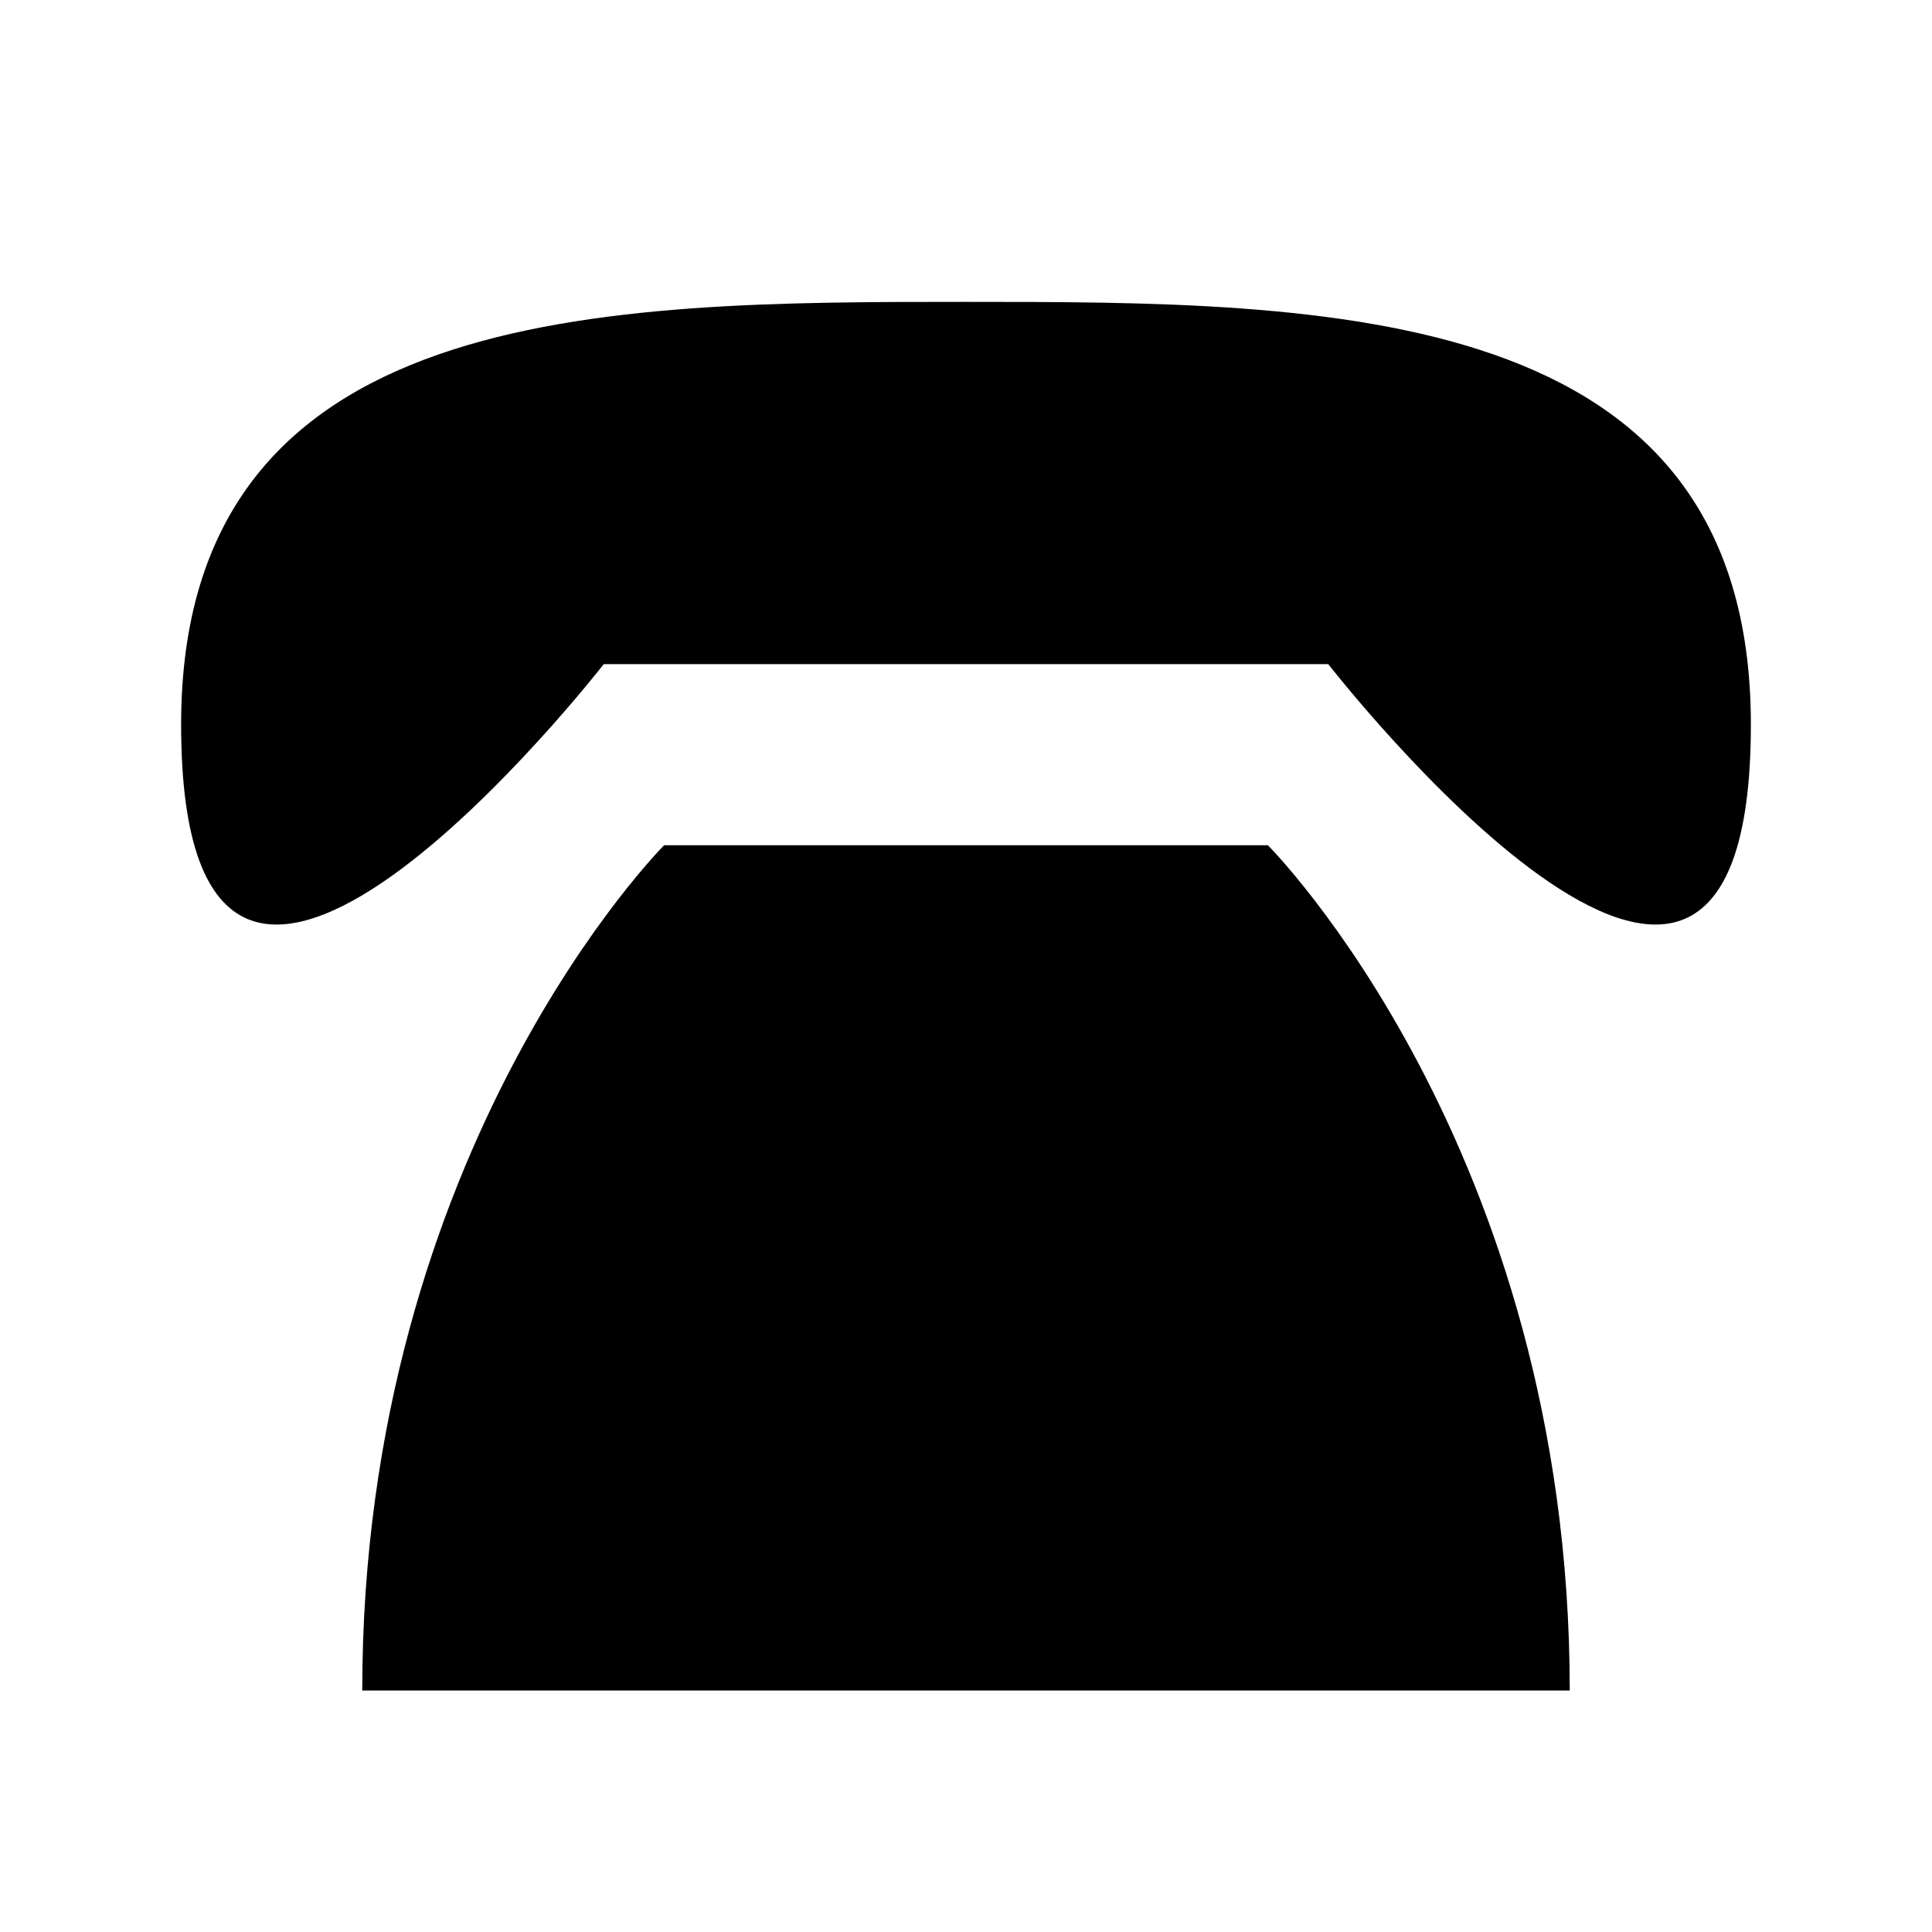 <svg xmlns="http://www.w3.org/2000/svg" stroke-linecap="round" stroke-linejoin="round" stroke-width="2" viewBox="0 0 32 32"><path d="M3 12c0-7 7-7 13-7s13 0 13 7c0 8-7-1-7-1H10s-7 9-7 1zm8 2s-5 5-5 14h20c0-9-5-14-5-14H11z"/><circle cx="16" cy="21" r="4"/></svg>